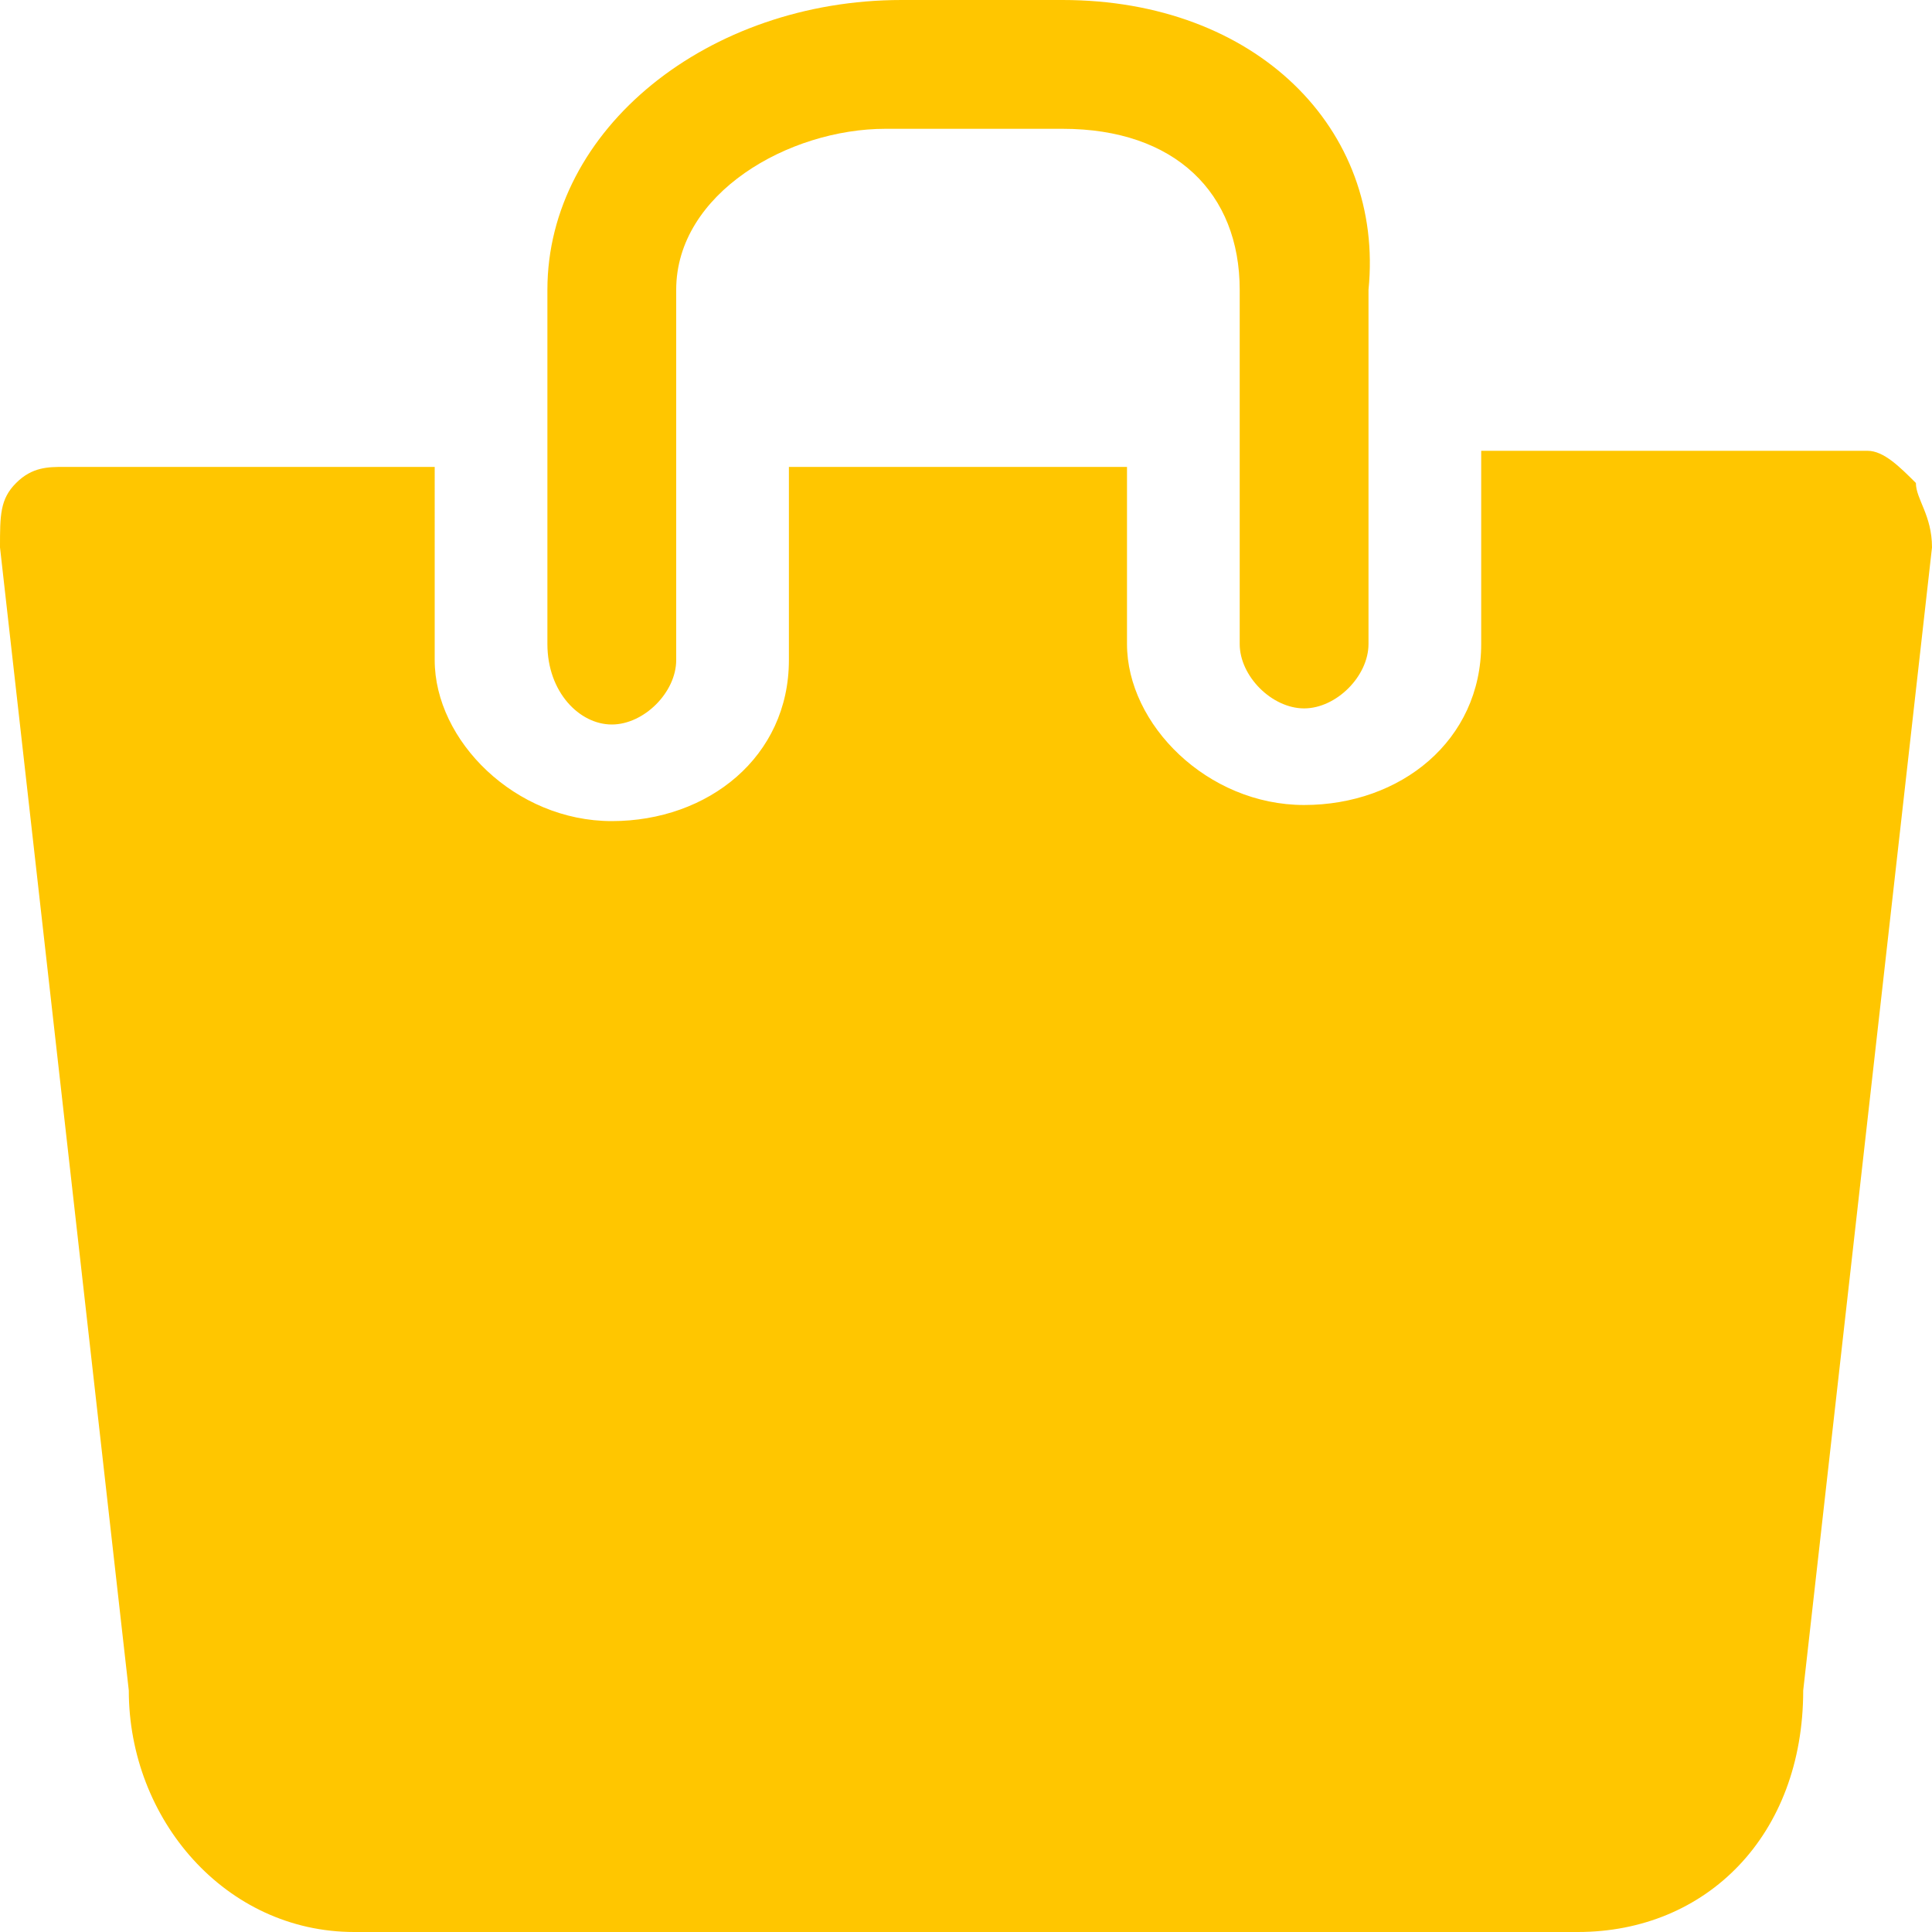<?xml version="1.0" encoding="utf-8"?>
<!-- Generator: Adobe Illustrator 19.2.0, SVG Export Plug-In . SVG Version: 6.00 Build 0)  -->
<svg version="1.1" id="Слой_1" xmlns="http://www.w3.org/2000/svg" xmlns:xlink="http://www.w3.org/1999/xlink" x="0px" y="0px"
	 viewBox="0 0 12 12" style="enable-background:new 0 0 12 12;" xml:space="preserve">
<style type="text/css">
	.st0{fill:#FFC600;}
</style>
<path class="st0" d="M11.9,3c-0.1-0.1-0.2-0.2-0.3-0.2H9.2v1.2c0,0.6-0.5,1-1.1,1c-0.6,0-1.1-0.5-1.1-1V2.9H4.9v1.2
	c0,0.6-0.5,1-1.1,1s-1.1-0.5-1.1-1V2.9H0.4C0.3,2.9,0.2,2.9,0.1,3C0,3.1,0,3.2,0,3.4l0.8,7.1c0,0.8,0.6,1.5,1.4,1.5h7.6
	c0.8,0,1.4-0.6,1.4-1.5L12,3.4C12,3.2,11.9,3.1,11.9,3z"/>
<path class="st0" d="M3.8,4.5c0.2,0,0.4-0.2,0.4-0.4V1.8c0-0.6,0.7-1,1.3-1h1.1c0.7,0,1.1,0.4,1.1,1v2.2c0,0.2,0.2,0.4,0.4,0.4
	c0.2,0,0.4-0.2,0.4-0.4V1.8C8.6,0.8,7.8,0,6.6,0H5.6C4.4,0,3.4,0.8,3.4,1.8v2.2C3.4,4.3,3.6,4.5,3.8,4.5z"/>
</svg>
